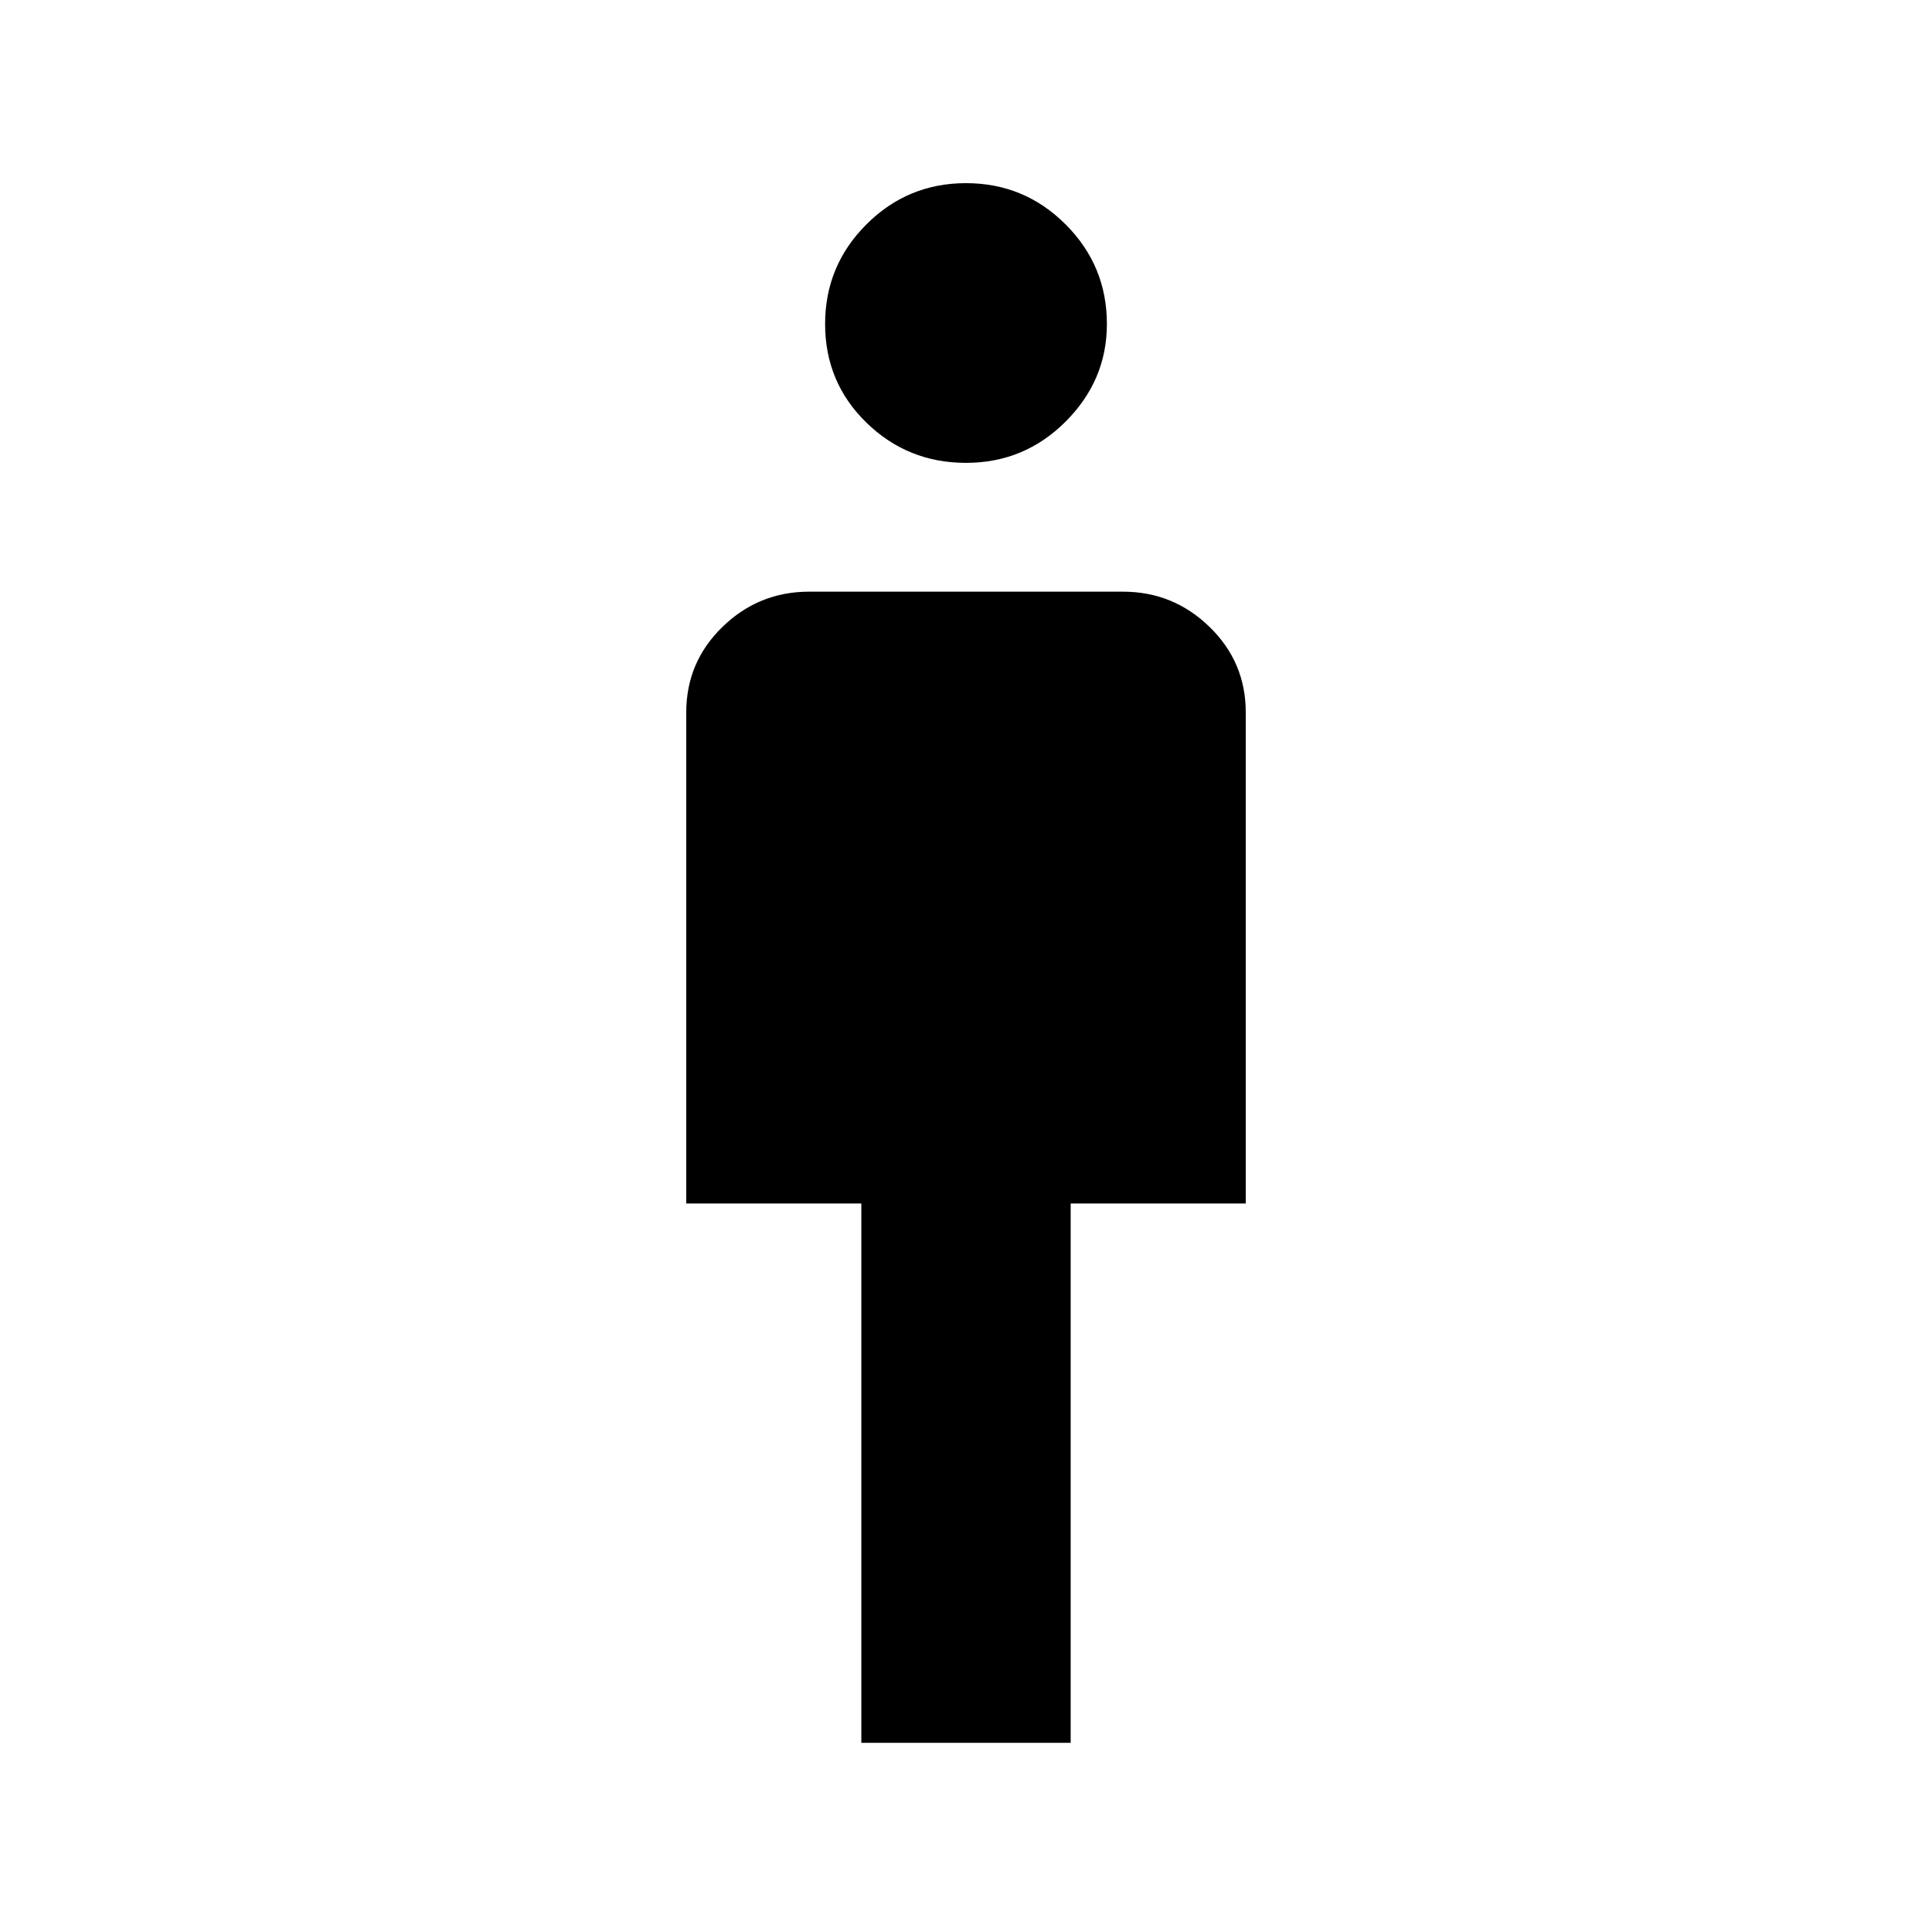<svg xmlns="http://www.w3.org/2000/svg" height="40" width="40"><path d="M17.833 36.083V24.917h-3.625V14.75q0-1.042.75-1.771.75-.729 1.792-.729h6.5q1.042 0 1.792.729t.75 1.771v10.167h-3.625v11.166ZM20 9.583q-1.208 0-2.062-.833-.855-.833-.855-2.042 0-1.208.855-2.062.854-.854 2.062-.854 1.208 0 2.062.854.855.854.855 2.062 0 1.167-.855 2.021-.854.854-2.062.854Z"/></svg>